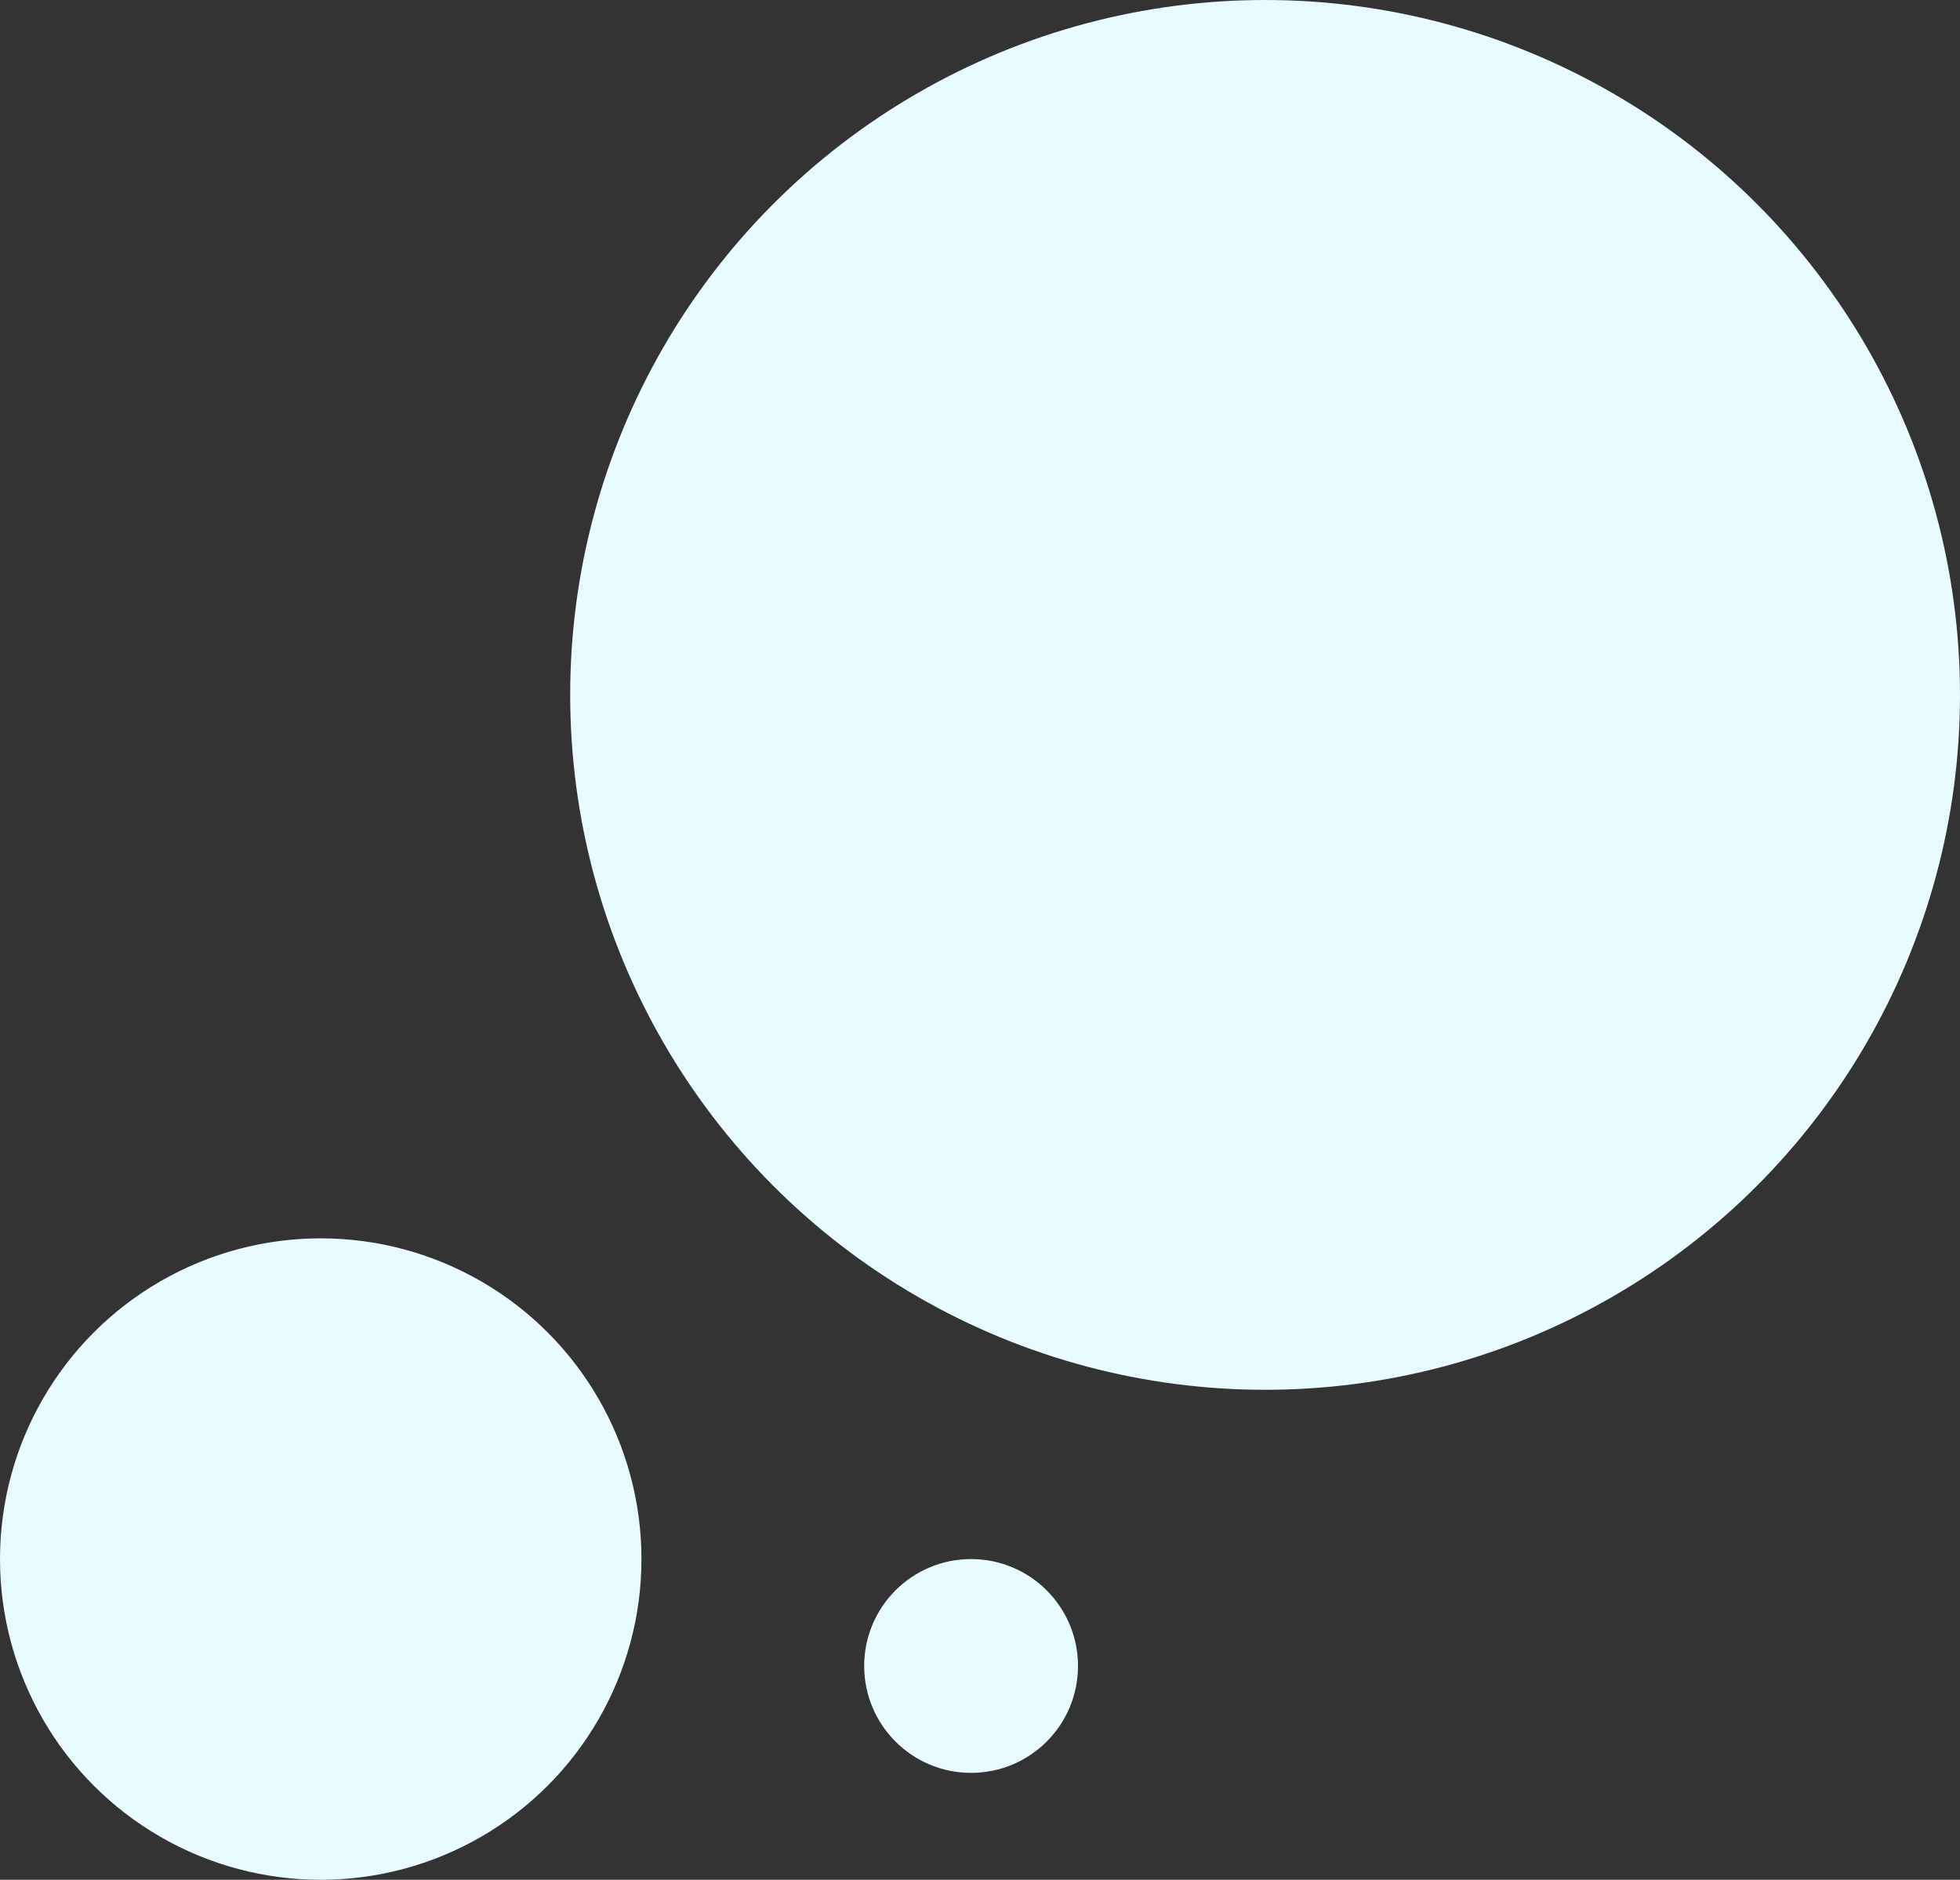<svg width="440" height="422" viewBox="0 0 440 422" fill="none" xmlns="http://www.w3.org/2000/svg">
<rect x="0" y="0" width="440" height="422" fill="#333333" stroke="none"/>
<circle cx="72" cy="350" r="72" fill="#E8FBFF"/>
<circle cx="218" cy="374" r="24" fill="#E8FBFF"/>
<circle cx="284" cy="156" r="156" fill="#E8FBFF"/>
</svg>
